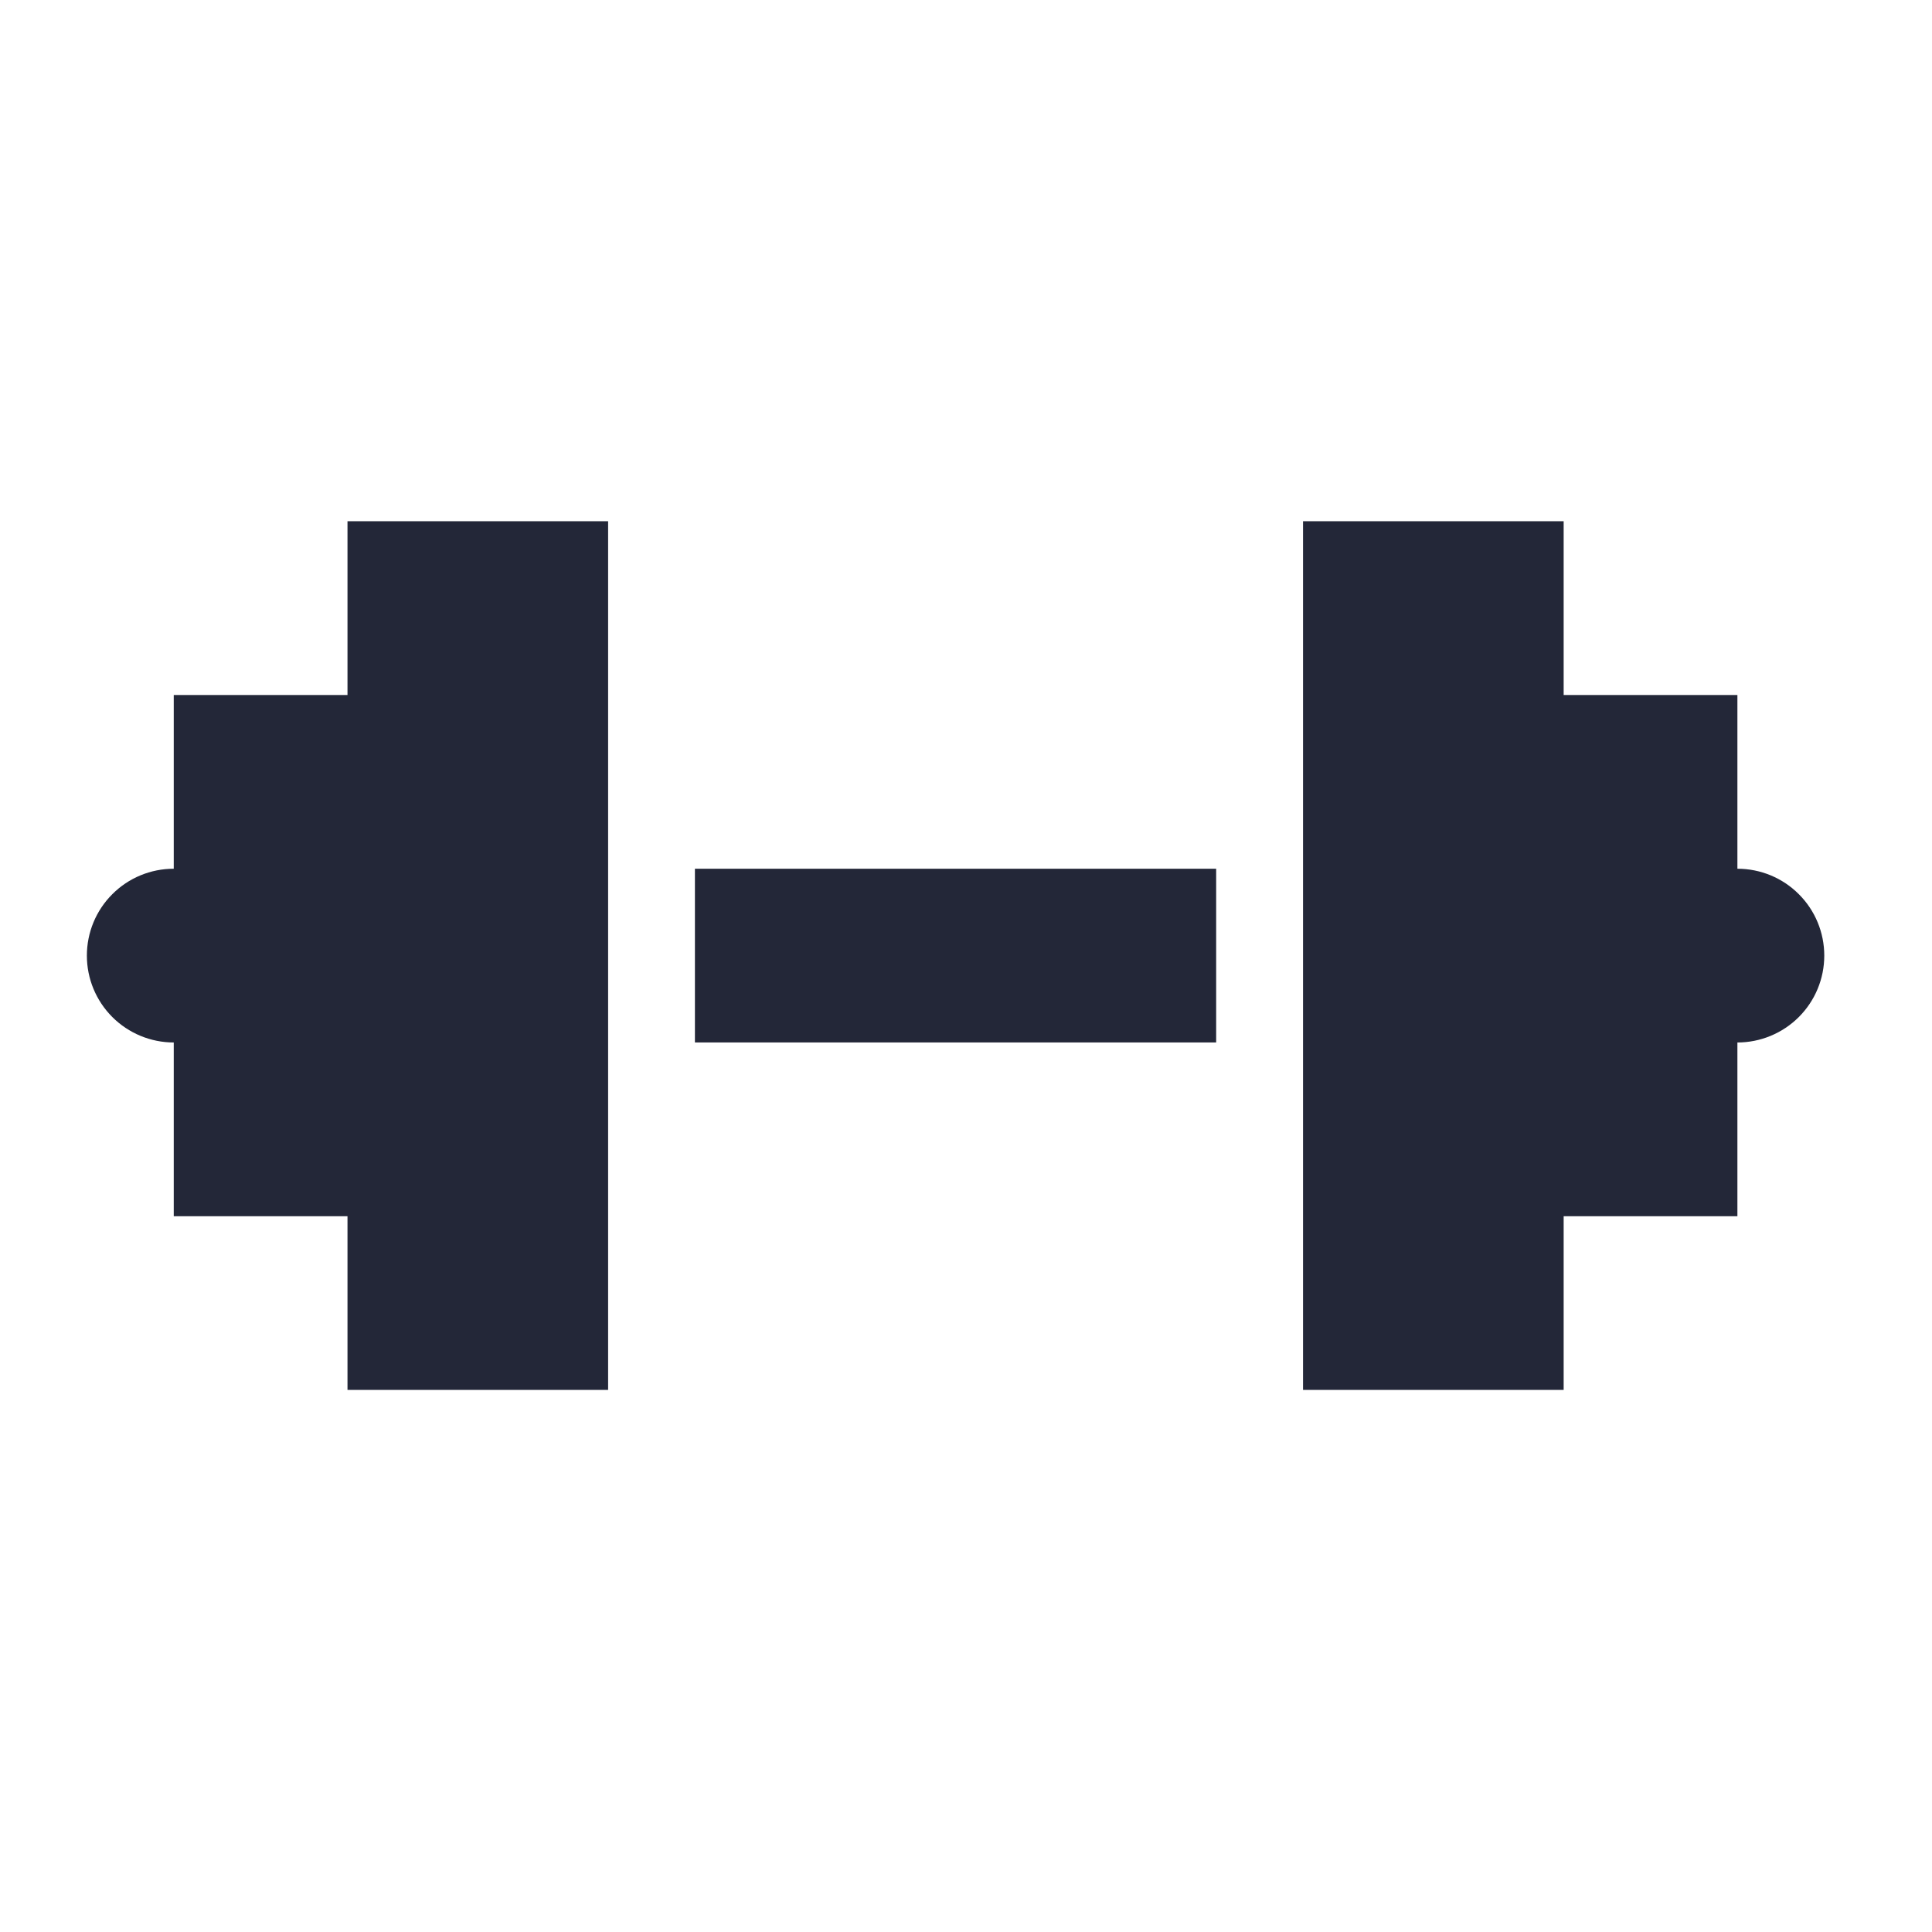 <svg width="29" height="29" viewBox="0 0 29 29" fill="none" xmlns="http://www.w3.org/2000/svg">
<path d="M18.255 15.648H10.431V13.04H18.255V15.648ZM5.216 7.824V10.432H2.608V13.04C2.262 13.04 1.93 13.177 1.686 13.422C1.441 13.666 1.304 13.998 1.304 14.344C1.304 14.69 1.441 15.021 1.686 15.266C1.93 15.51 2.262 15.648 2.608 15.648V18.256H5.216V20.863H9.128V7.824H5.216ZM26.079 13.04V10.432H23.471V7.824H19.559V20.863H23.471V18.256H26.079V15.648C26.425 15.648 26.757 15.51 27.001 15.266C27.246 15.021 27.383 14.69 27.383 14.344C27.383 13.998 27.246 13.666 27.001 13.422C26.757 13.177 26.425 13.04 26.079 13.04Z" fill="#232738"/>
</svg>
